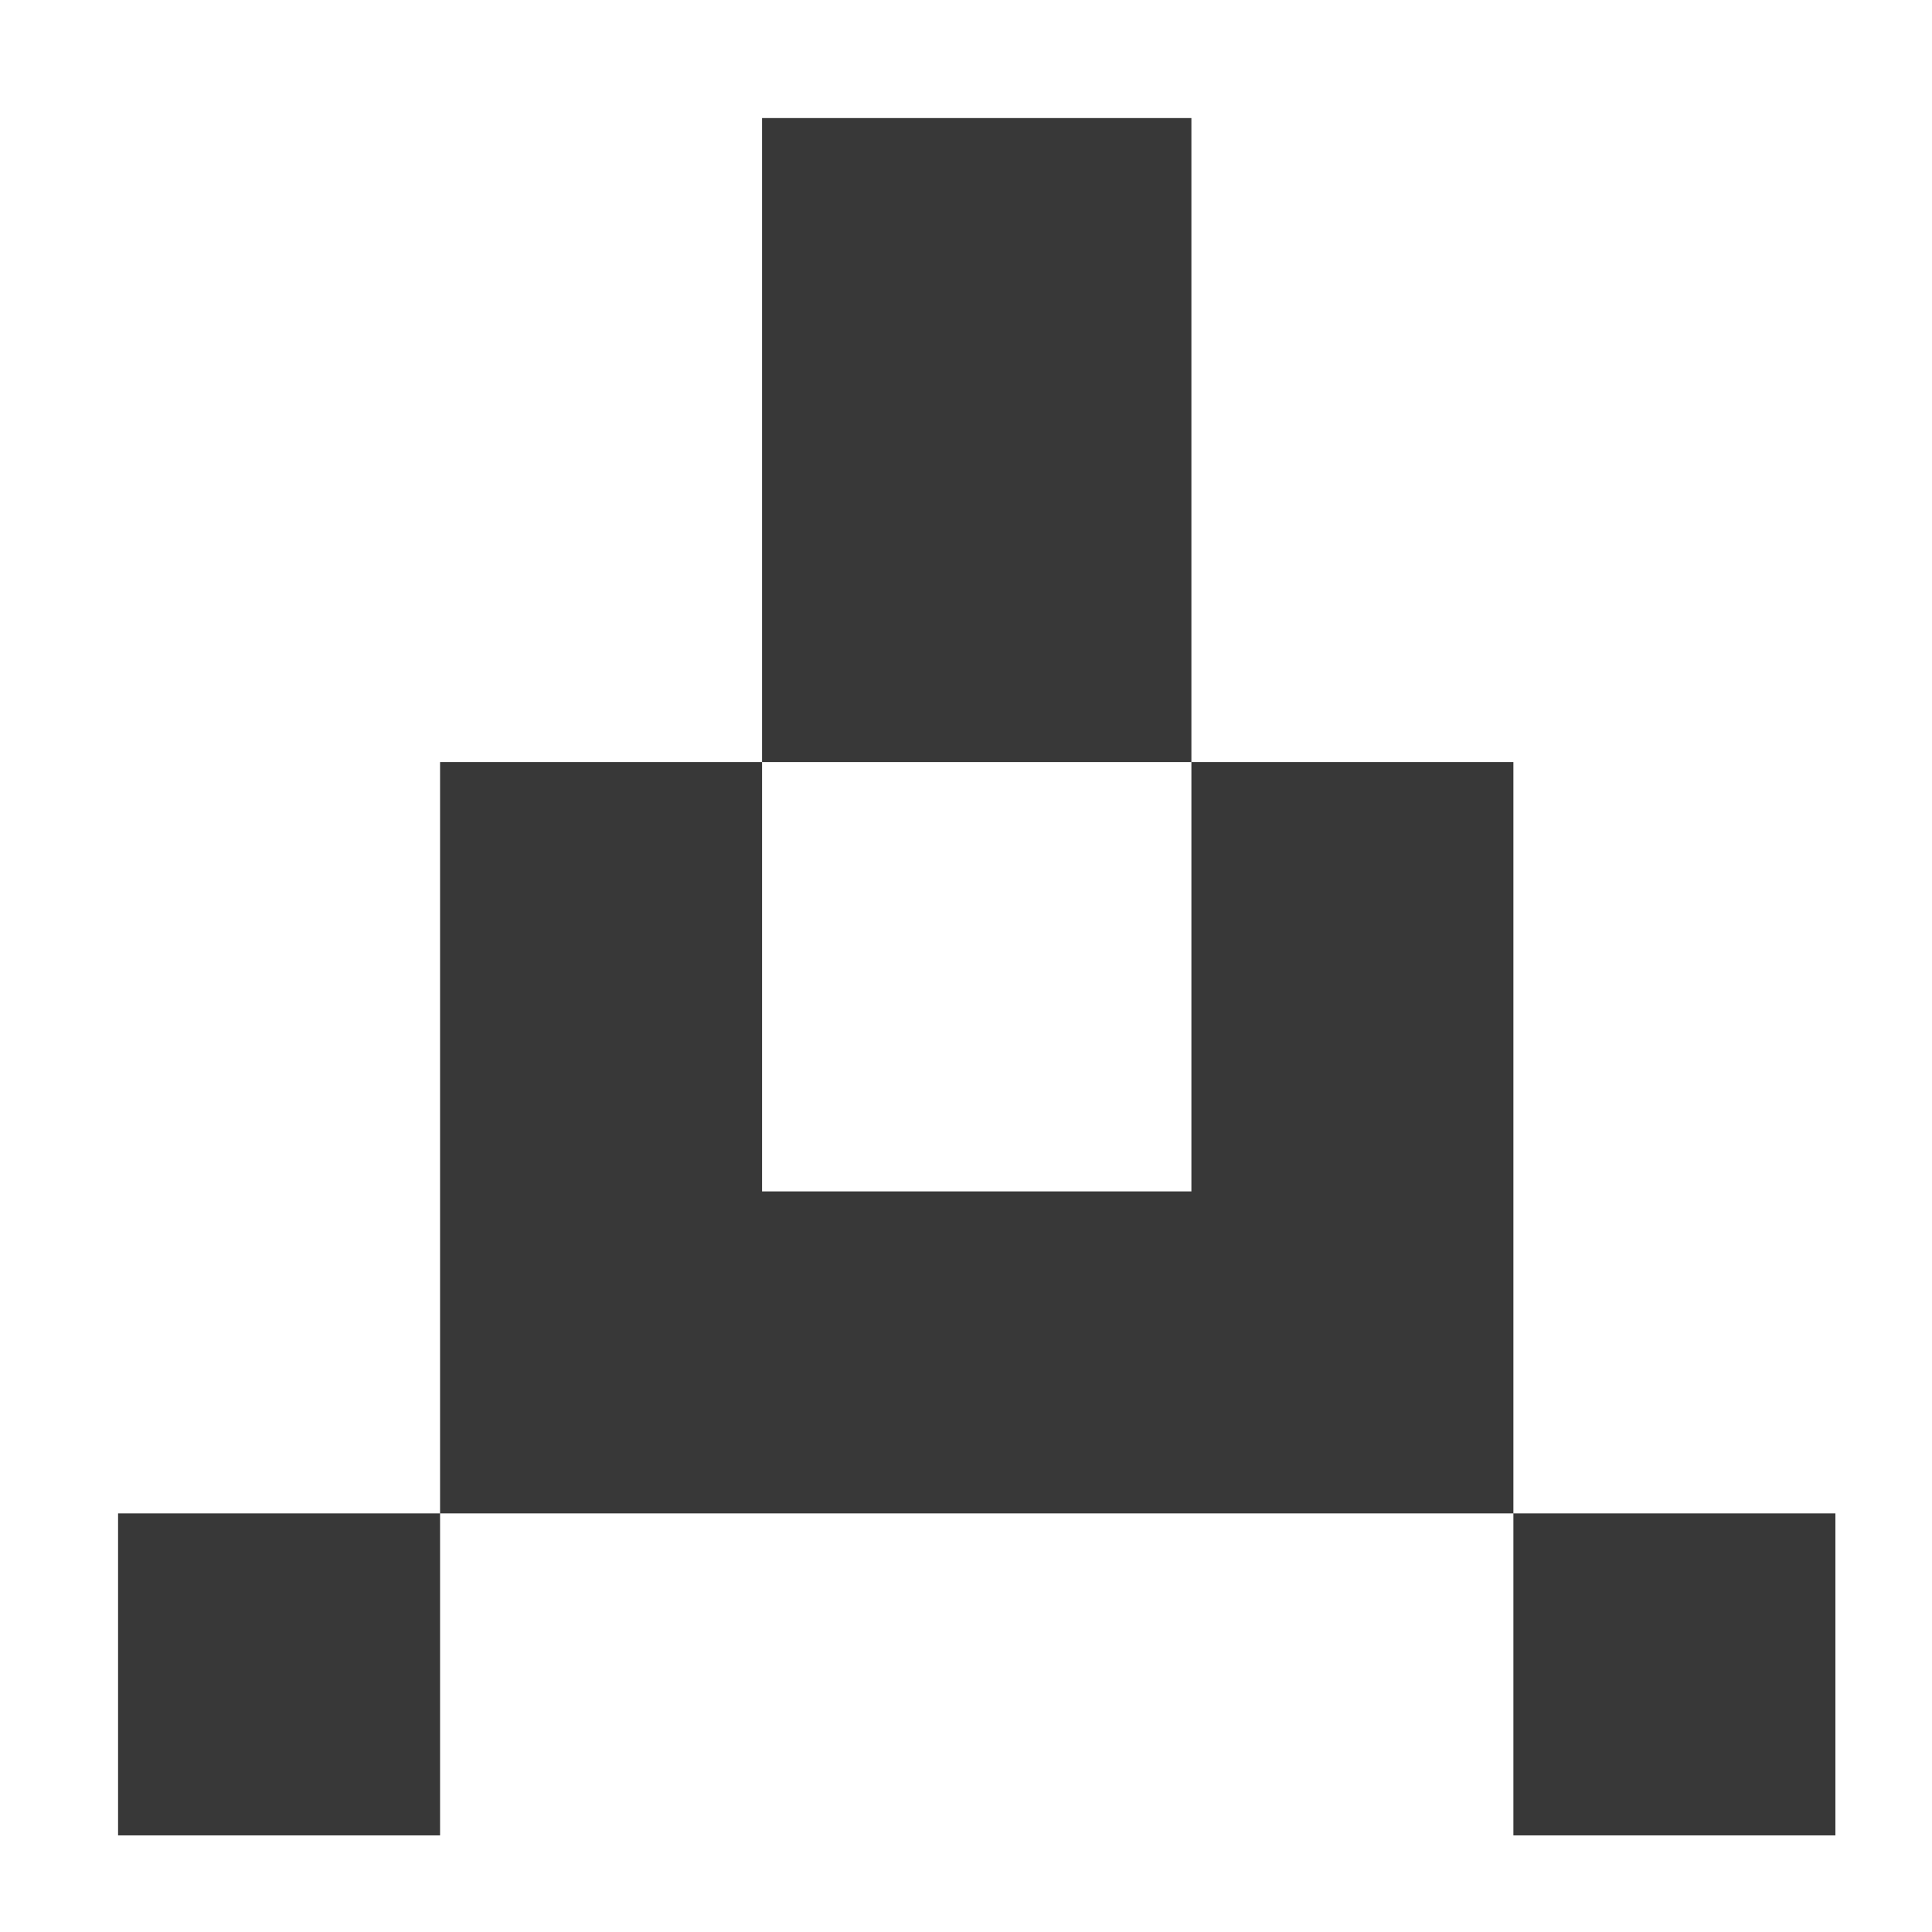 <svg xmlns="http://www.w3.org/2000/svg" xmlns:xlink="http://www.w3.org/1999/xlink" preserveAspectRatio="xMidYMid" width="180" height="180" viewBox="0 0 180 180">
  <defs>
    <style>
      .cls-1 {
        fill: #383838;
        fill-rule: evenodd;
      }
    </style>
  </defs>
  <path d="M11.000,171.000 L41.000,171.000 L41.000,141.000 L141.000,141.000 L141.000,171.000 L171.000,171.000 L171.000,141.000 L141.000,141.000 L141.000,71.000 L111.000,71.000 L111.000,11.000 L71.000,11.000 L71.000,71.000 L41.000,71.000 L41.000,141.000 L11.000,141.000 L11.000,171.000 ZM71.000,71.000 L111.000,71.000 L111.000,111.000 L71.000,111.000 L71.000,71.000 Z" class="cls-1"/>
</svg>
